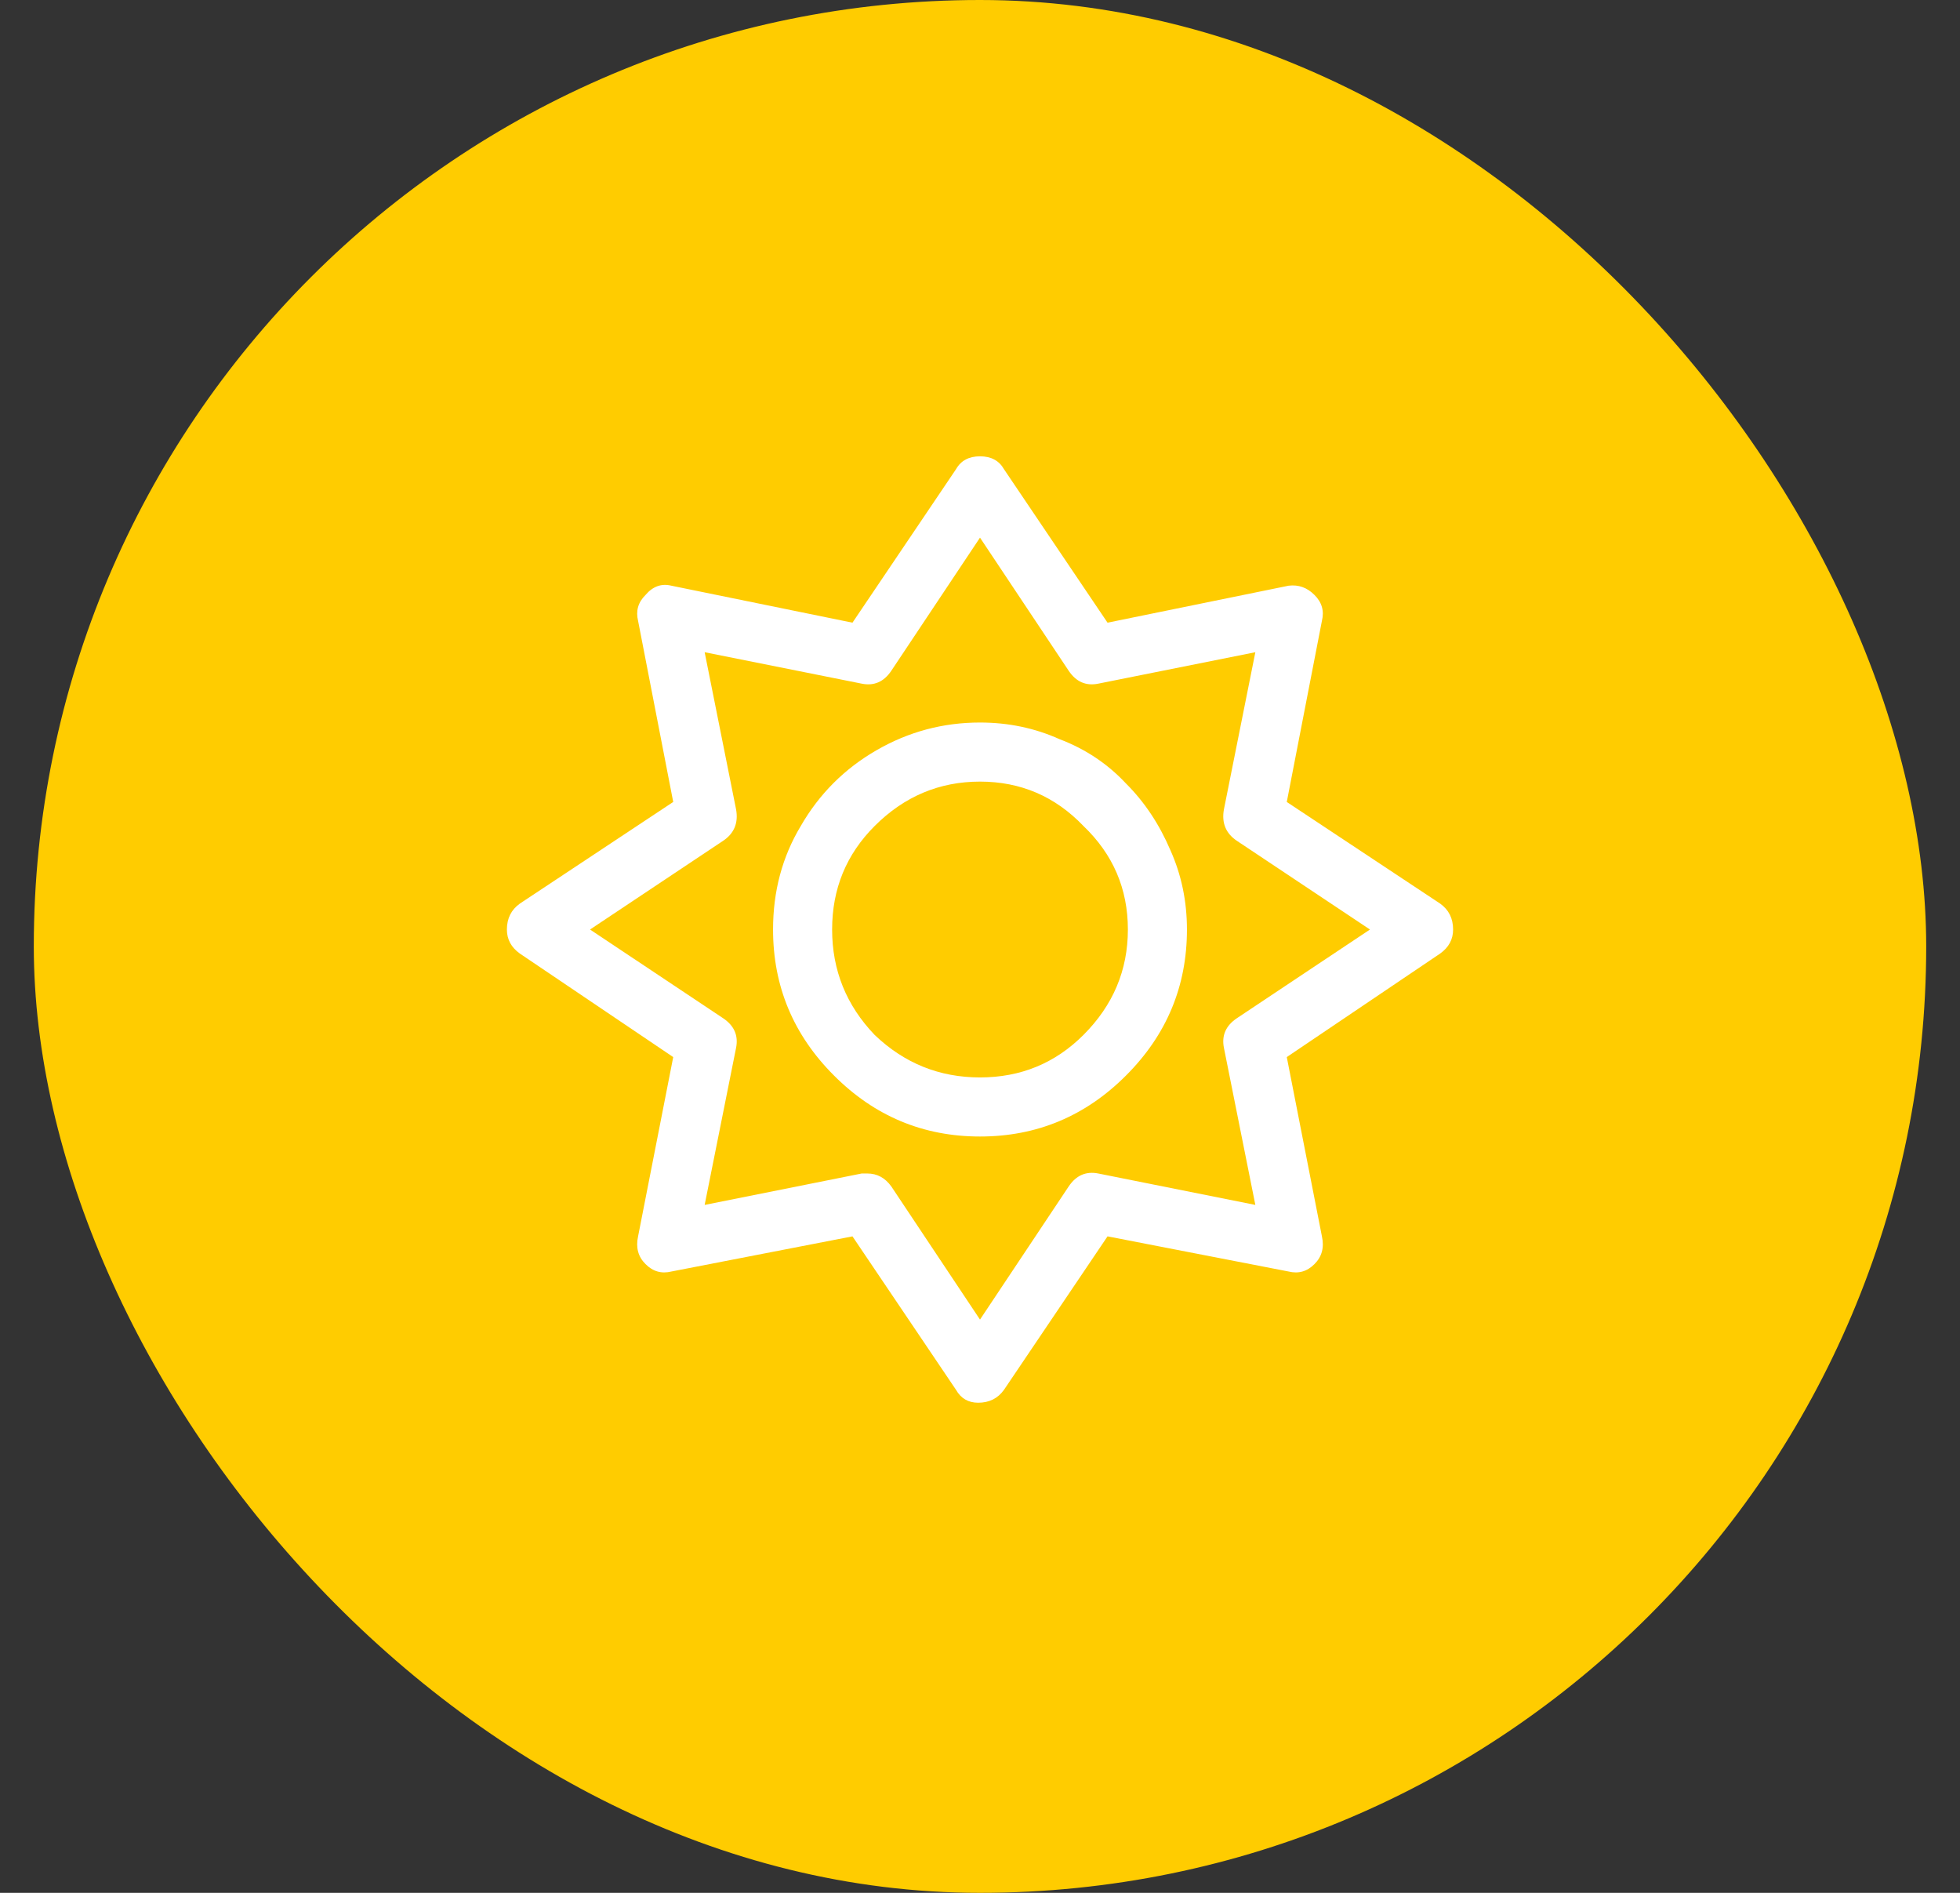 <svg width="29" height="28" viewBox="0 0 29 28" fill="none" xmlns="http://www.w3.org/2000/svg">
<rect x="0" y="0" width="29" height="28" fill="#333333" stroke="none"/>
<rect x="0.5" width="28" height="28" rx="14" fill="#FFCC00"/>
<path d="M14.5 10.688C14.919 10.688 15.311 10.77 15.676 10.934C16.059 11.079 16.387 11.298 16.66 11.59C16.934 11.863 17.152 12.191 17.316 12.574C17.48 12.939 17.562 13.331 17.562 13.75C17.562 14.588 17.262 15.309 16.66 15.91C16.059 16.512 15.338 16.812 14.5 16.812C13.662 16.812 12.941 16.512 12.34 15.91C11.738 15.309 11.438 14.588 11.438 13.75C11.438 13.185 11.574 12.675 11.848 12.219C12.121 11.745 12.495 11.371 12.969 11.098C13.443 10.824 13.953 10.688 14.5 10.688ZM12.941 15.309C13.379 15.728 13.898 15.938 14.5 15.938C15.102 15.938 15.612 15.728 16.031 15.309C16.469 14.871 16.688 14.352 16.688 13.75C16.688 13.148 16.469 12.638 16.031 12.219C15.612 11.781 15.102 11.562 14.5 11.562C13.898 11.562 13.379 11.781 12.941 12.219C12.522 12.638 12.312 13.148 12.312 13.75C12.312 14.352 12.522 14.871 12.941 15.309ZM21.309 13.367C21.436 13.458 21.5 13.586 21.5 13.75C21.5 13.896 21.436 14.014 21.309 14.105L19.039 15.637L19.559 18.289C19.595 18.453 19.559 18.59 19.449 18.699C19.34 18.809 19.212 18.845 19.066 18.809L16.387 18.289L14.855 20.559C14.764 20.686 14.637 20.75 14.473 20.75C14.327 20.75 14.217 20.686 14.145 20.559L12.613 18.289L9.934 18.809C9.788 18.845 9.66 18.809 9.551 18.699C9.441 18.59 9.405 18.453 9.441 18.289L9.961 15.637L7.691 14.105C7.564 14.014 7.5 13.896 7.5 13.75C7.5 13.586 7.564 13.458 7.691 13.367L9.961 11.863L9.441 9.184C9.405 9.038 9.441 8.91 9.551 8.801C9.66 8.673 9.788 8.628 9.934 8.664L12.613 9.211L14.145 6.941C14.217 6.814 14.336 6.75 14.5 6.75C14.664 6.75 14.783 6.814 14.855 6.941L16.387 9.211L19.066 8.664C19.212 8.646 19.34 8.691 19.449 8.801C19.559 8.91 19.595 9.038 19.559 9.184L19.039 11.863L21.309 13.367ZM18.301 15.062L20.27 13.75L18.301 12.438C18.137 12.328 18.073 12.173 18.109 11.973L18.574 9.648L16.25 10.113C16.068 10.15 15.922 10.086 15.812 9.922L14.5 7.953L13.188 9.922C13.078 10.086 12.932 10.15 12.75 10.113L10.426 9.648L10.891 11.973C10.927 12.173 10.863 12.328 10.699 12.438L8.73 13.75L10.699 15.062C10.863 15.172 10.927 15.318 10.891 15.5L10.426 17.824L12.75 17.359C12.768 17.359 12.796 17.359 12.832 17.359C12.978 17.359 13.096 17.423 13.188 17.551L14.5 19.52L15.812 17.551C15.922 17.387 16.068 17.323 16.25 17.359L18.574 17.824L18.109 15.5C18.073 15.318 18.137 15.172 18.301 15.062Z" fill="white"/>
</svg>
